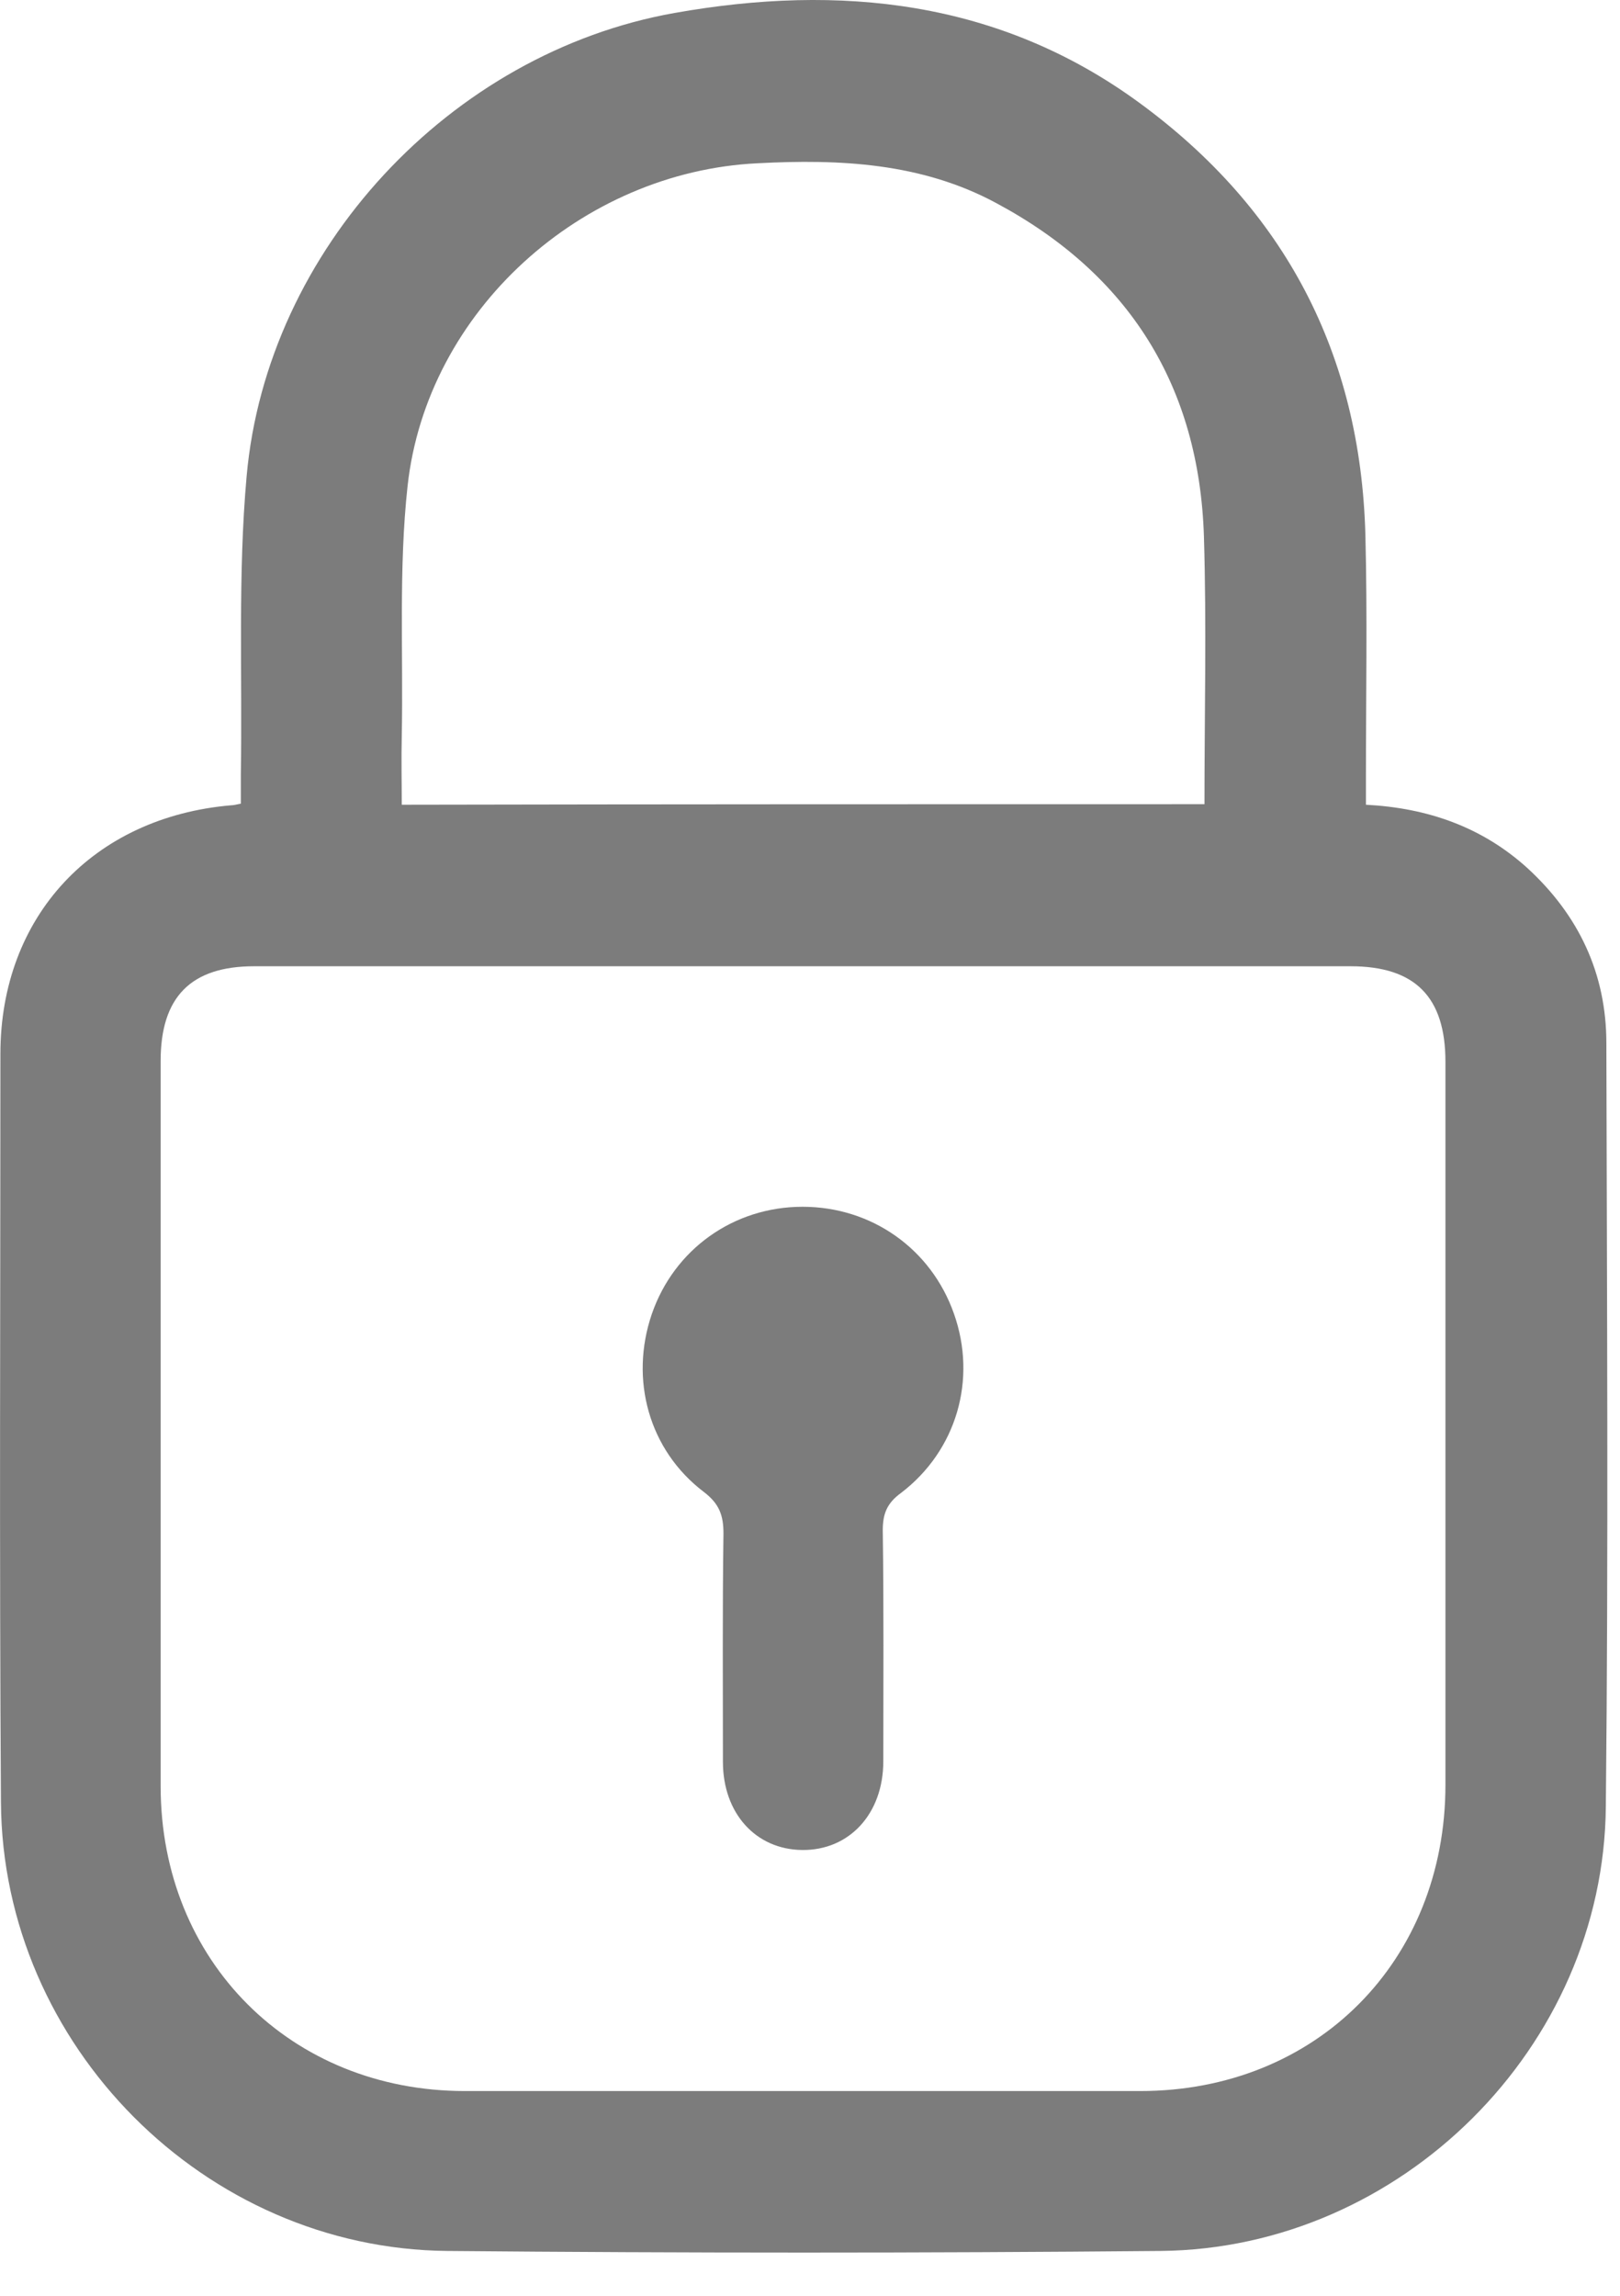 <svg width="12" height="17" viewBox="0 0 12 17" fill="none" xmlns="http://www.w3.org/2000/svg">
<path d="M1.784 5.951C1.784 5.881 1.784 5.81 1.784 5.735C1.796 5 1.761 4.256 1.827 3.525C1.977 1.85 3.334 0.391 4.997 0.096C6.22 -0.121 7.4 0.001 8.438 0.76C9.52 1.551 10.078 2.624 10.114 3.961C10.129 4.555 10.118 5.153 10.118 5.747C10.118 5.814 10.118 5.881 10.118 5.959C10.578 5.983 10.979 6.125 11.313 6.427C11.695 6.777 11.899 7.21 11.899 7.725C11.903 9.609 11.915 11.493 11.895 13.377C11.88 15.158 10.377 16.652 8.596 16.668C6.838 16.684 5.076 16.684 3.314 16.668C1.517 16.652 0.018 15.146 0.007 13.345C-0.005 11.497 0.003 9.652 0.003 7.804C0.003 6.785 0.691 6.05 1.713 5.963C1.729 5.963 1.745 5.959 1.784 5.951ZM5.953 7.155C4.596 7.155 3.239 7.155 1.882 7.155C1.414 7.155 1.19 7.383 1.19 7.855C1.19 9.644 1.19 11.438 1.19 13.227C1.19 14.521 2.154 15.484 3.444 15.484C5.111 15.484 6.779 15.484 8.446 15.484C9.752 15.484 10.707 14.521 10.707 13.215C10.707 11.43 10.707 9.644 10.707 7.863C10.707 7.383 10.483 7.155 10.004 7.155C8.655 7.155 7.302 7.155 5.953 7.155ZM8.922 5.955C8.922 5.287 8.938 4.63 8.918 3.973C8.883 2.86 8.364 2.031 7.38 1.504C6.826 1.205 6.22 1.177 5.611 1.209C4.309 1.272 3.161 2.302 3.019 3.6C2.952 4.213 2.988 4.835 2.976 5.456C2.972 5.621 2.976 5.786 2.976 5.959C4.962 5.955 6.928 5.955 8.922 5.955Z" fill="#7C7C7C"/>
<path d="M5.945 8.936C6.456 8.936 6.897 9.247 7.066 9.727C7.239 10.214 7.086 10.742 6.673 11.056C6.57 11.131 6.539 11.21 6.539 11.331C6.547 11.902 6.543 12.472 6.543 13.042C6.543 13.431 6.291 13.703 5.941 13.699C5.599 13.695 5.355 13.428 5.355 13.046C5.355 12.484 5.351 11.917 5.359 11.355C5.359 11.221 5.328 11.135 5.214 11.048C4.805 10.738 4.663 10.214 4.828 9.731C4.993 9.251 5.434 8.936 5.945 8.936Z" fill="#7C7C7C"/>
</svg>
